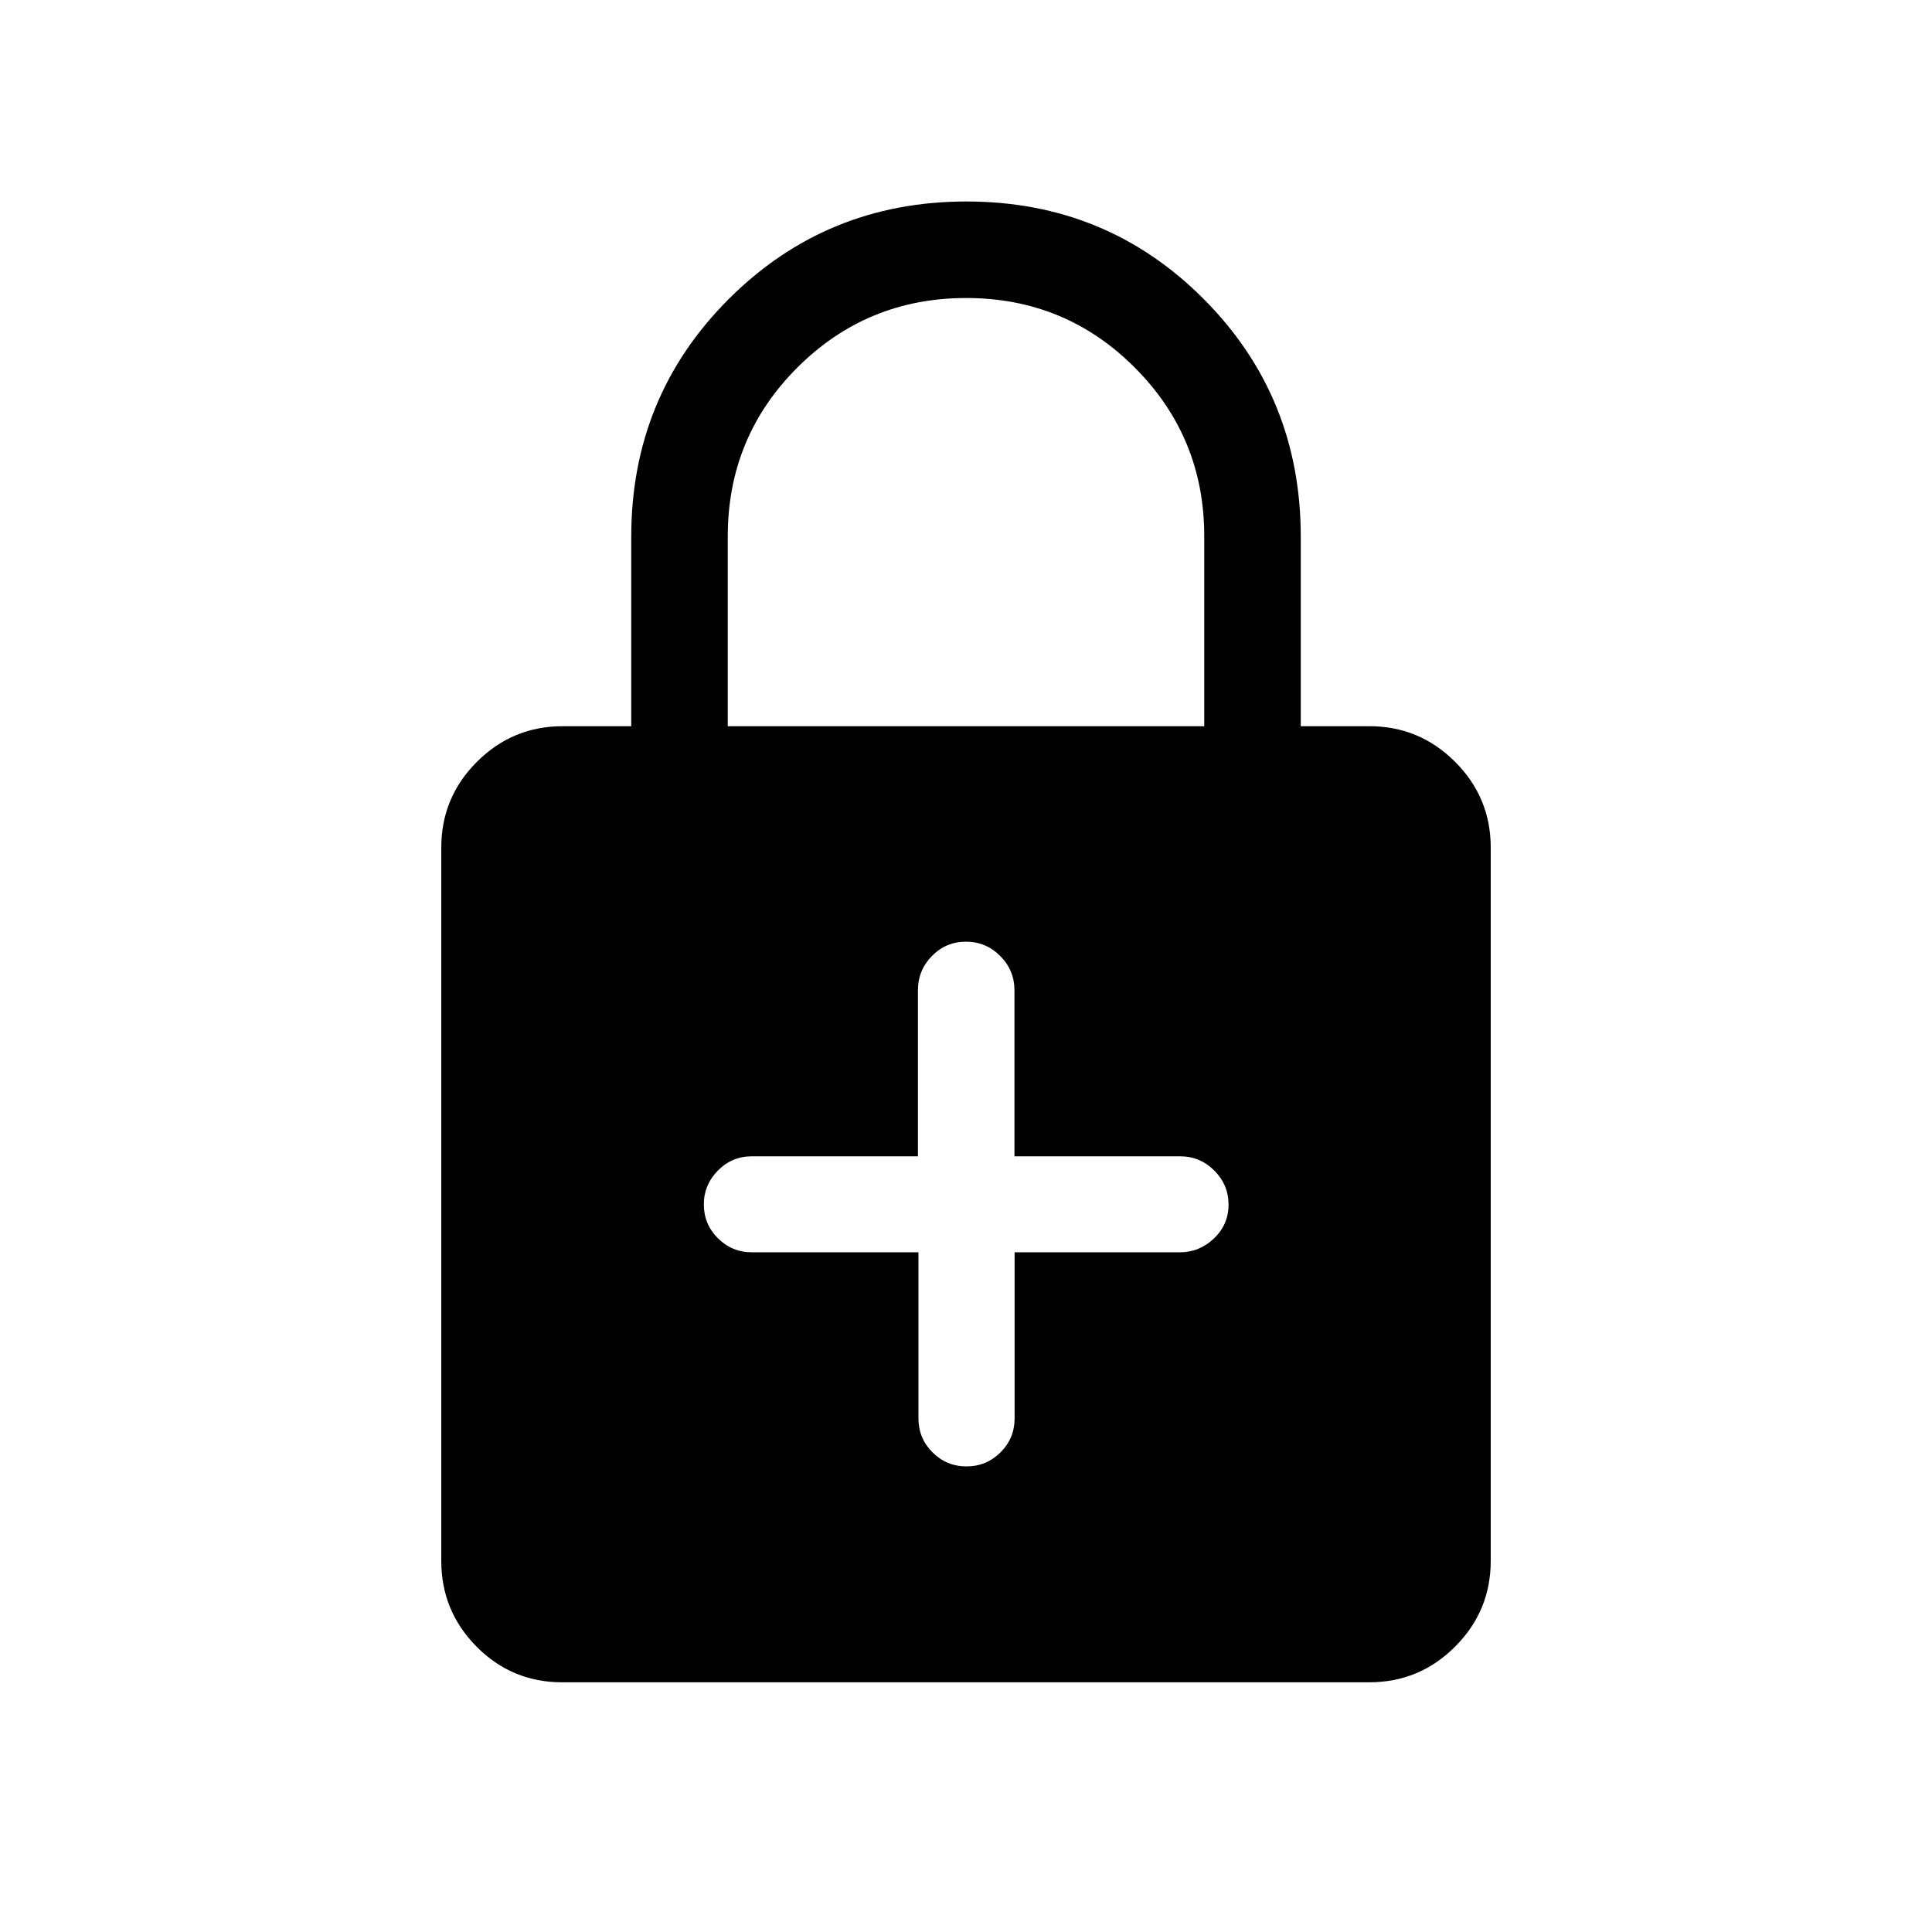 <svg xmlns="http://www.w3.org/2000/svg" height="20" viewBox="0 -960 960 960" width="20"><path d="M456.37-337.73v82.5q0 9.93 7 16.91 7 6.97 16.88 6.97 9.87 0 16.89-6.97 7.01-6.98 7.01-16.91v-82.5h82q9.87 0 17.09-6.92 7.22-6.92 7.22-16.77t-7.07-16.93q-7.07-7.09-17.01-7.09h-82.3v-82.48q0-9.97-7.08-17.06-7.07-7.1-17.01-7.1-9.94 0-16.91 7.1-6.96 7.09-6.96 17.06v82.48h-82.5q-9.94 0-16.91 7.1-6.98 7.1-6.98 16.74 0 9.94 7 16.9 7 6.97 16.97 6.97h82.67ZM279.26-124.08q-24.88 0-42.44-17.7-17.55-17.71-17.55-42.57v-354.53q0-24.86 17.7-42.57 17.71-17.7 42.57-17.7h34.12v-94.17q0-69.7 48.49-118.13 48.5-48.43 118.08-48.43t117.85 48.43q48.26 48.43 48.26 118.13v94.17h34.12q24.86 0 42.57 17.7 17.7 17.71 17.7 42.57v354.53q0 24.86-17.72 42.57-17.71 17.7-42.59 17.7H279.26Zm82.36-475.07h236.76v-94.51q0-49.07-34.5-83.67-34.5-34.59-83.78-34.59-49.29 0-83.89 34.55-34.59 34.55-34.59 83.91v94.31Z"/></svg>